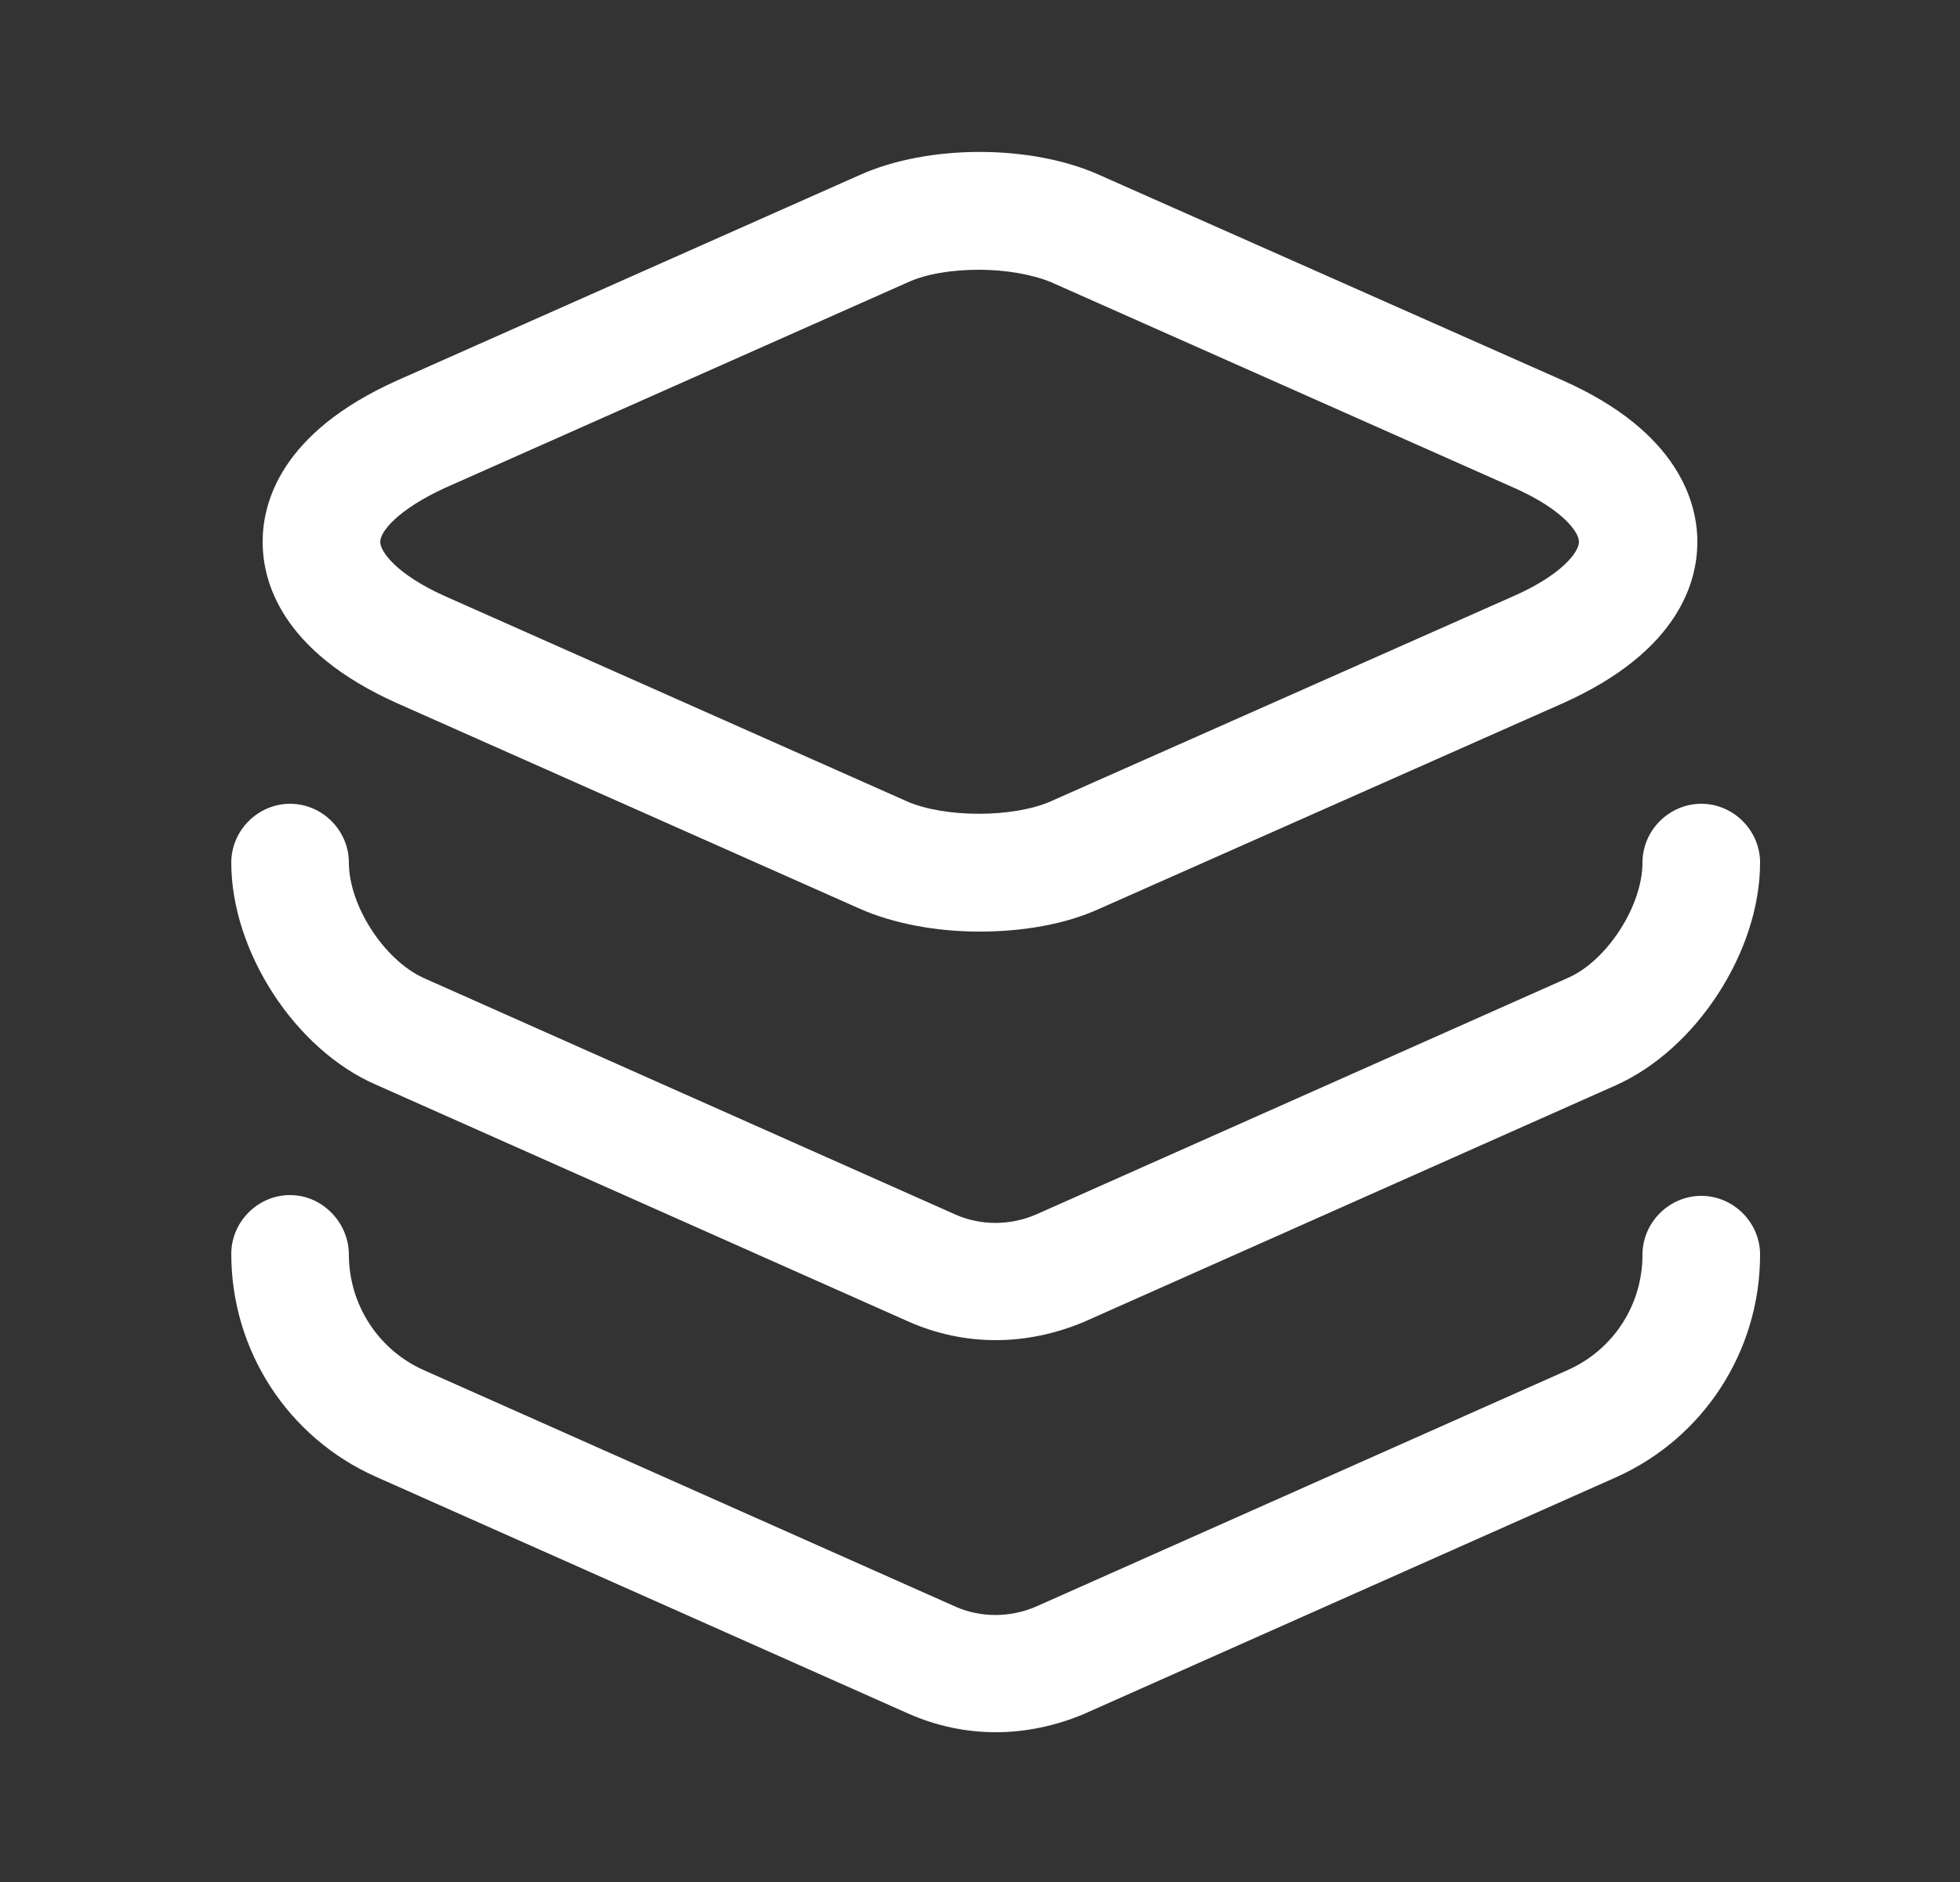 <svg width="25" height="24" viewBox="0 0 25 24" fill="none" xmlns="http://www.w3.org/2000/svg">
<rect x="0" y="0" width="25" height="24" fill="#333333" stroke="none"/>
<path d="M12.49 11.88C11.95 11.88 11.4 11.78 10.97 11.59L5.07 8.97C3.57 8.3 3.35 7.4 3.35 6.91C3.35 6.42 3.57 5.52 5.07 4.85L10.97 2.23C11.84 1.84 13.15 1.84 14.02 2.23L19.93 4.85C21.42 5.51 21.65 6.42 21.65 6.91C21.65 7.4 21.43 8.3 19.93 8.97L14.02 11.59C13.58 11.79 13.04 11.88 12.49 11.88ZM12.49 3.44C12.15 3.44 11.82 3.49 11.58 3.6L5.68 6.22C5.07 6.5 4.85 6.78 4.85 6.91C4.85 7.04 5.07 7.33 5.67 7.6L11.57 10.22C12.05 10.43 12.92 10.43 13.4 10.22L19.31 7.6C19.92 7.33 20.14 7.04 20.14 6.91C20.14 6.78 19.92 6.49 19.31 6.22L13.41 3.6C13.17 3.5 12.83 3.44 12.49 3.44Z" fill="white"/>
<path d="M12.7 17.09C12.32 17.09 11.94 17.01 11.58 16.85L4.79 13.83C3.76 13.38 2.95 12.13 2.95 11C2.95 10.59 3.29 10.25 3.7 10.25C4.11 10.25 4.45 10.59 4.45 11C4.45 11.55 4.9 12.24 5.4 12.47L12.19 15.49C12.51 15.63 12.88 15.63 13.21 15.49L20 12.47C20.5 12.25 20.95 11.55 20.95 11C20.95 10.59 21.29 10.25 21.7 10.25C22.11 10.25 22.45 10.59 22.45 11C22.45 12.13 21.64 13.38 20.61 13.84L13.82 16.86C13.46 17.01 13.08 17.09 12.7 17.09Z" fill="white"/>
<path d="M12.7 22.09C12.32 22.09 11.94 22.01 11.58 21.85L4.79 18.83C3.67 18.33 2.95 17.22 2.95 15.99C2.95 15.58 3.29 15.24 3.7 15.24C4.11 15.24 4.45 15.59 4.45 16C4.45 16.63 4.82 17.21 5.4 17.47L12.19 20.49C12.51 20.63 12.88 20.63 13.21 20.49L20 17.47C20.58 17.21 20.95 16.64 20.95 16C20.95 15.59 21.29 15.25 21.7 15.25C22.11 15.25 22.45 15.59 22.45 16C22.45 17.23 21.73 18.34 20.61 18.84L13.82 21.86C13.46 22.01 13.08 22.09 12.7 22.09Z" fill="white"/>
</svg>

